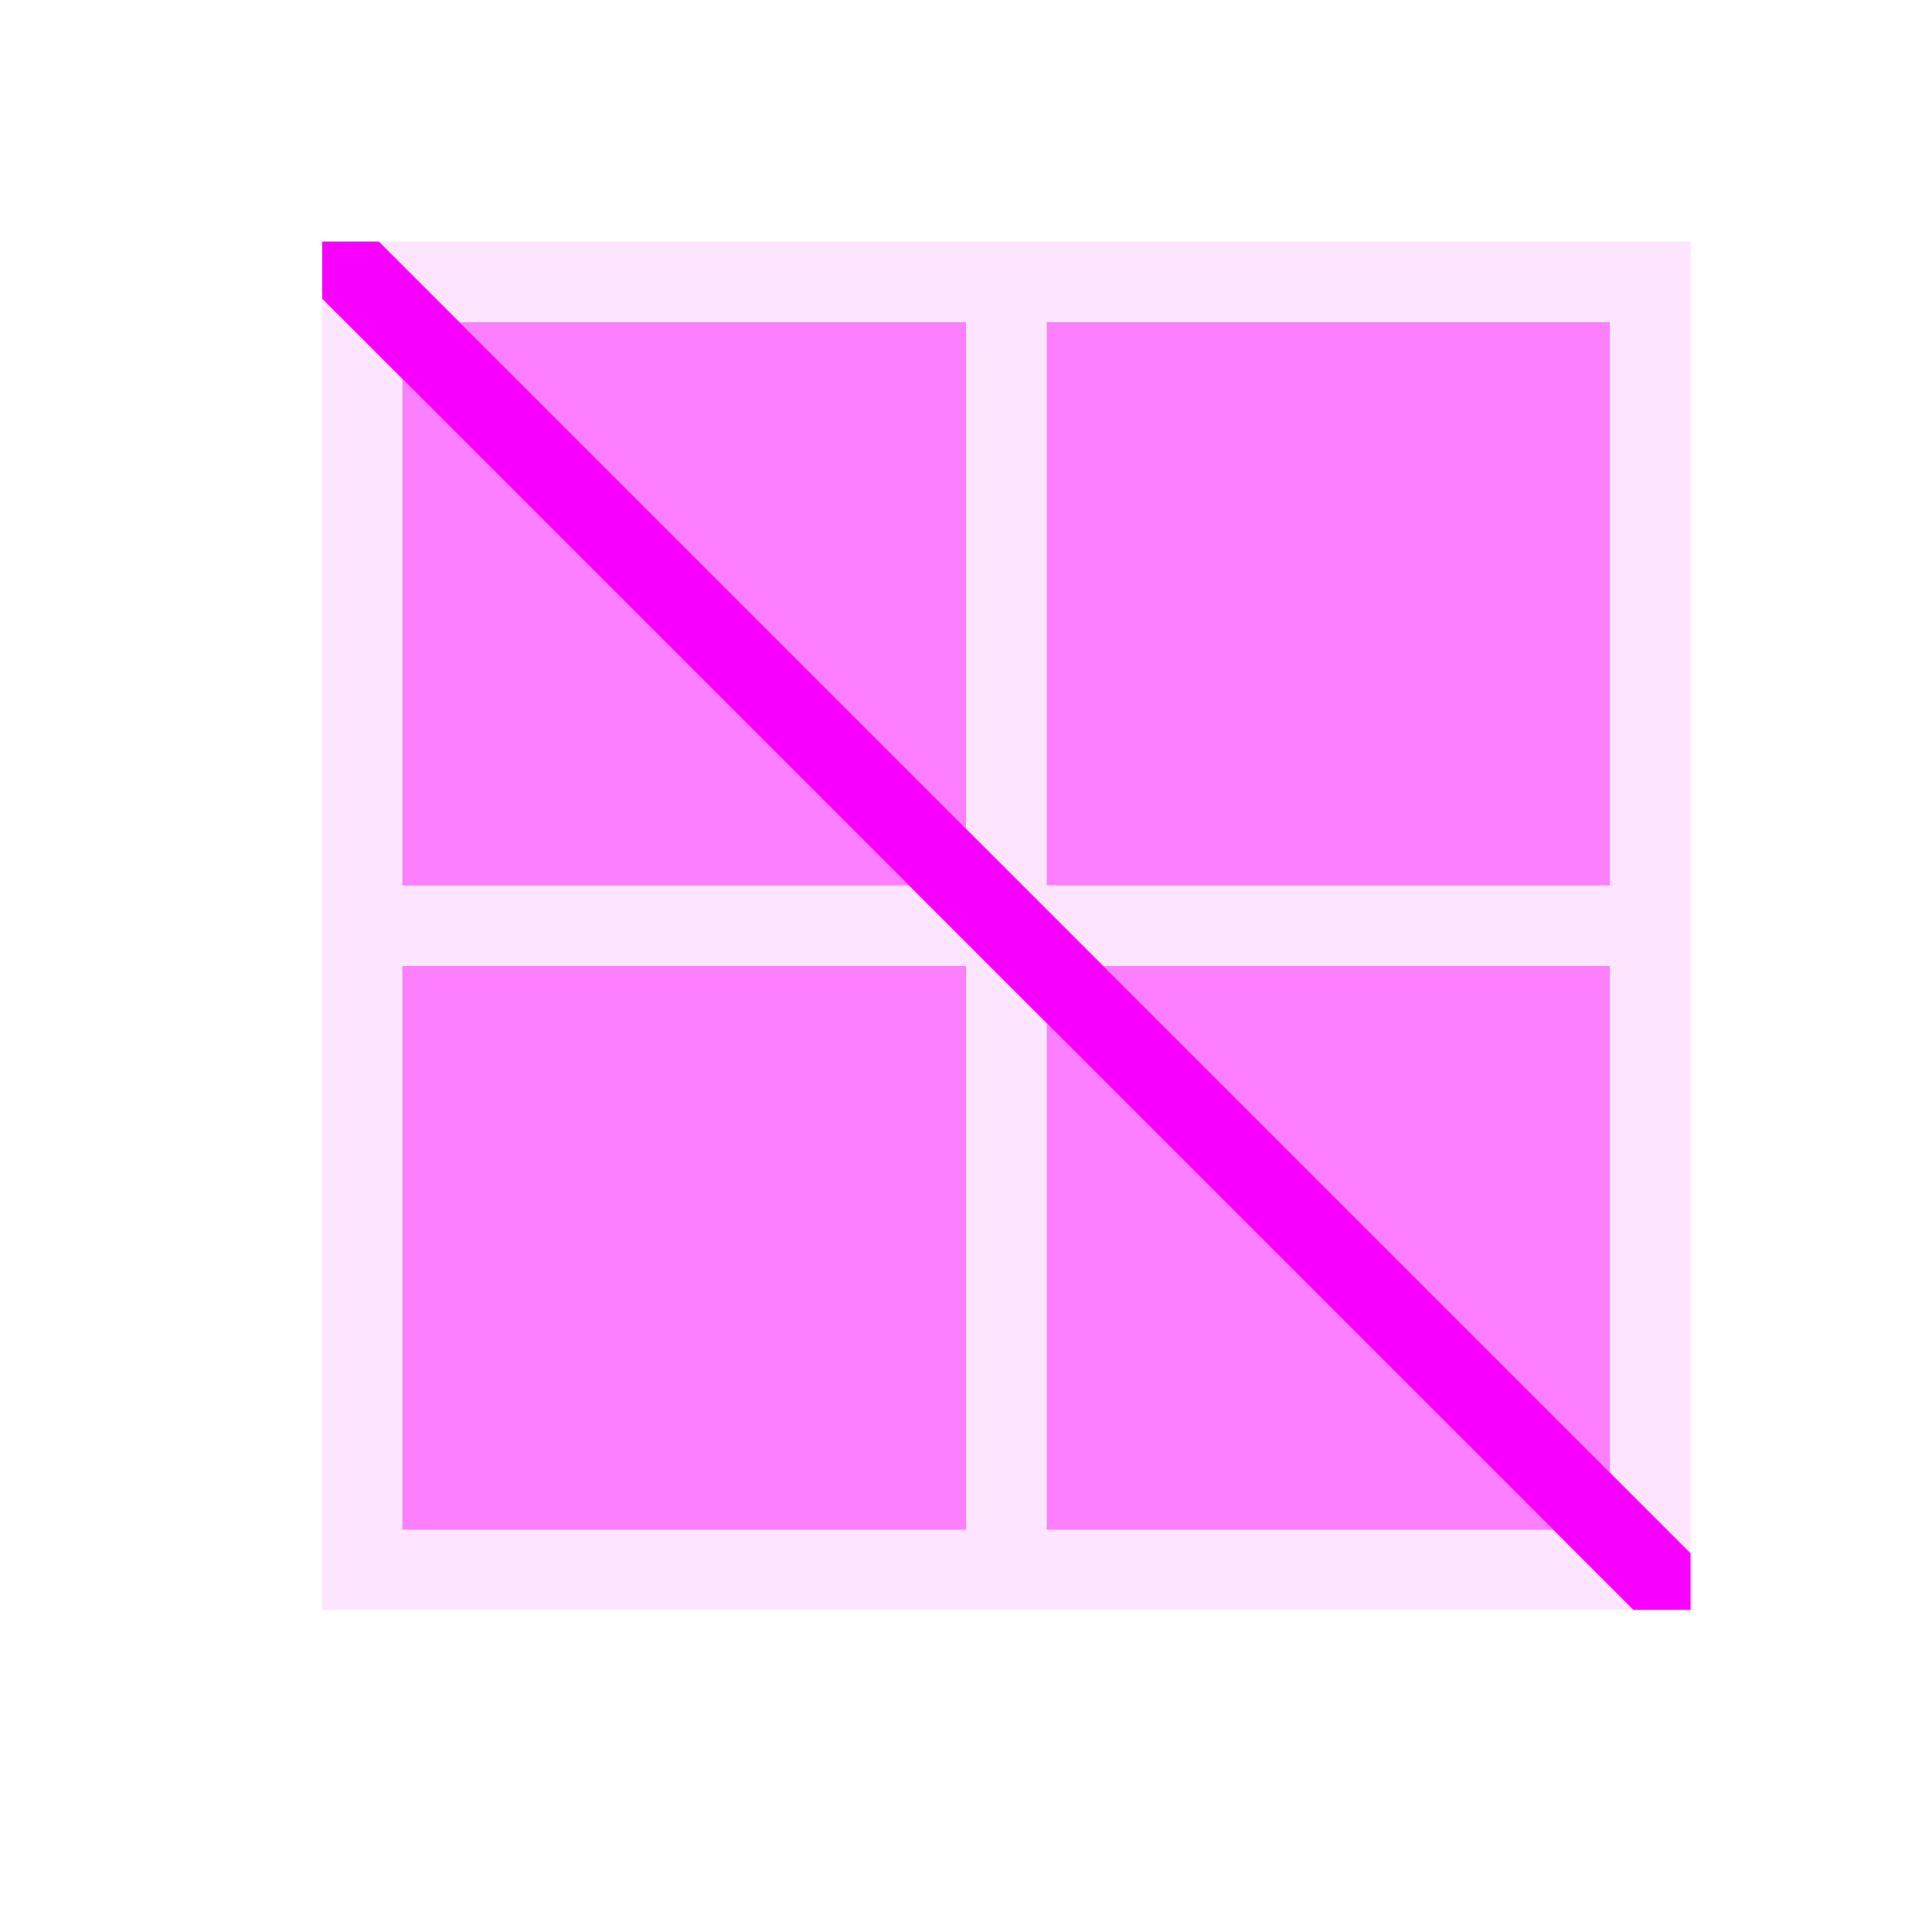 <svg xmlns="http://www.w3.org/2000/svg" xmlns:xlink="http://www.w3.org/1999/xlink" width="16" height="16" viewBox="0 0 16 16" version="1.1">
<g id="surface1">
<path style=" stroke:none;fill-rule:nonzero;fill:rgb(96.863%,0%,100%);fill-opacity:0.102;" d="M 3.137 2 L 3.805 2.668 L 8 2.668 L 8 6.863 L 9.137 8 L 13.332 8 L 13.332 12.195 L 14 12.863 L 14 2 Z M 2.668 2.473 L 2.668 13.332 L 13.527 13.332 L 12.863 12.668 L 8.668 12.668 L 8.668 8.473 L 7.527 7.332 L 3.332 7.332 L 3.332 3.137 Z M 8.668 2.668 L 13.332 2.668 L 13.332 7.332 L 8.668 7.332 Z M 3.332 8 L 8 8 L 8 12.668 L 3.332 12.668 Z M 3.332 8 "/>
<path style=" stroke:none;fill-rule:nonzero;fill:rgb(96.863%,0%,100%);fill-opacity:0.502;" d="M 3.805 2.668 L 8 6.863 L 8 2.668 Z M 8.668 2.668 L 8.668 7.332 L 13.332 7.332 L 13.332 2.668 Z M 3.332 3.137 L 3.332 7.332 L 7.527 7.332 Z M 3.332 8 L 3.332 12.668 L 8 12.668 L 8 8 Z M 9.137 8 L 13.332 12.195 L 13.332 8 Z M 8.668 8.473 L 8.668 12.668 L 12.863 12.668 Z M 8.668 8.473 "/>
<path style=" stroke:none;fill-rule:nonzero;fill:rgb(96.863%,0%,100%);fill-opacity:1;" d="M 2.668 2 L 2.668 2.473 L 13.527 13.332 L 14 13.332 L 14 12.863 L 3.137 2 Z M 2.668 2 "/>
</g>
</svg>
